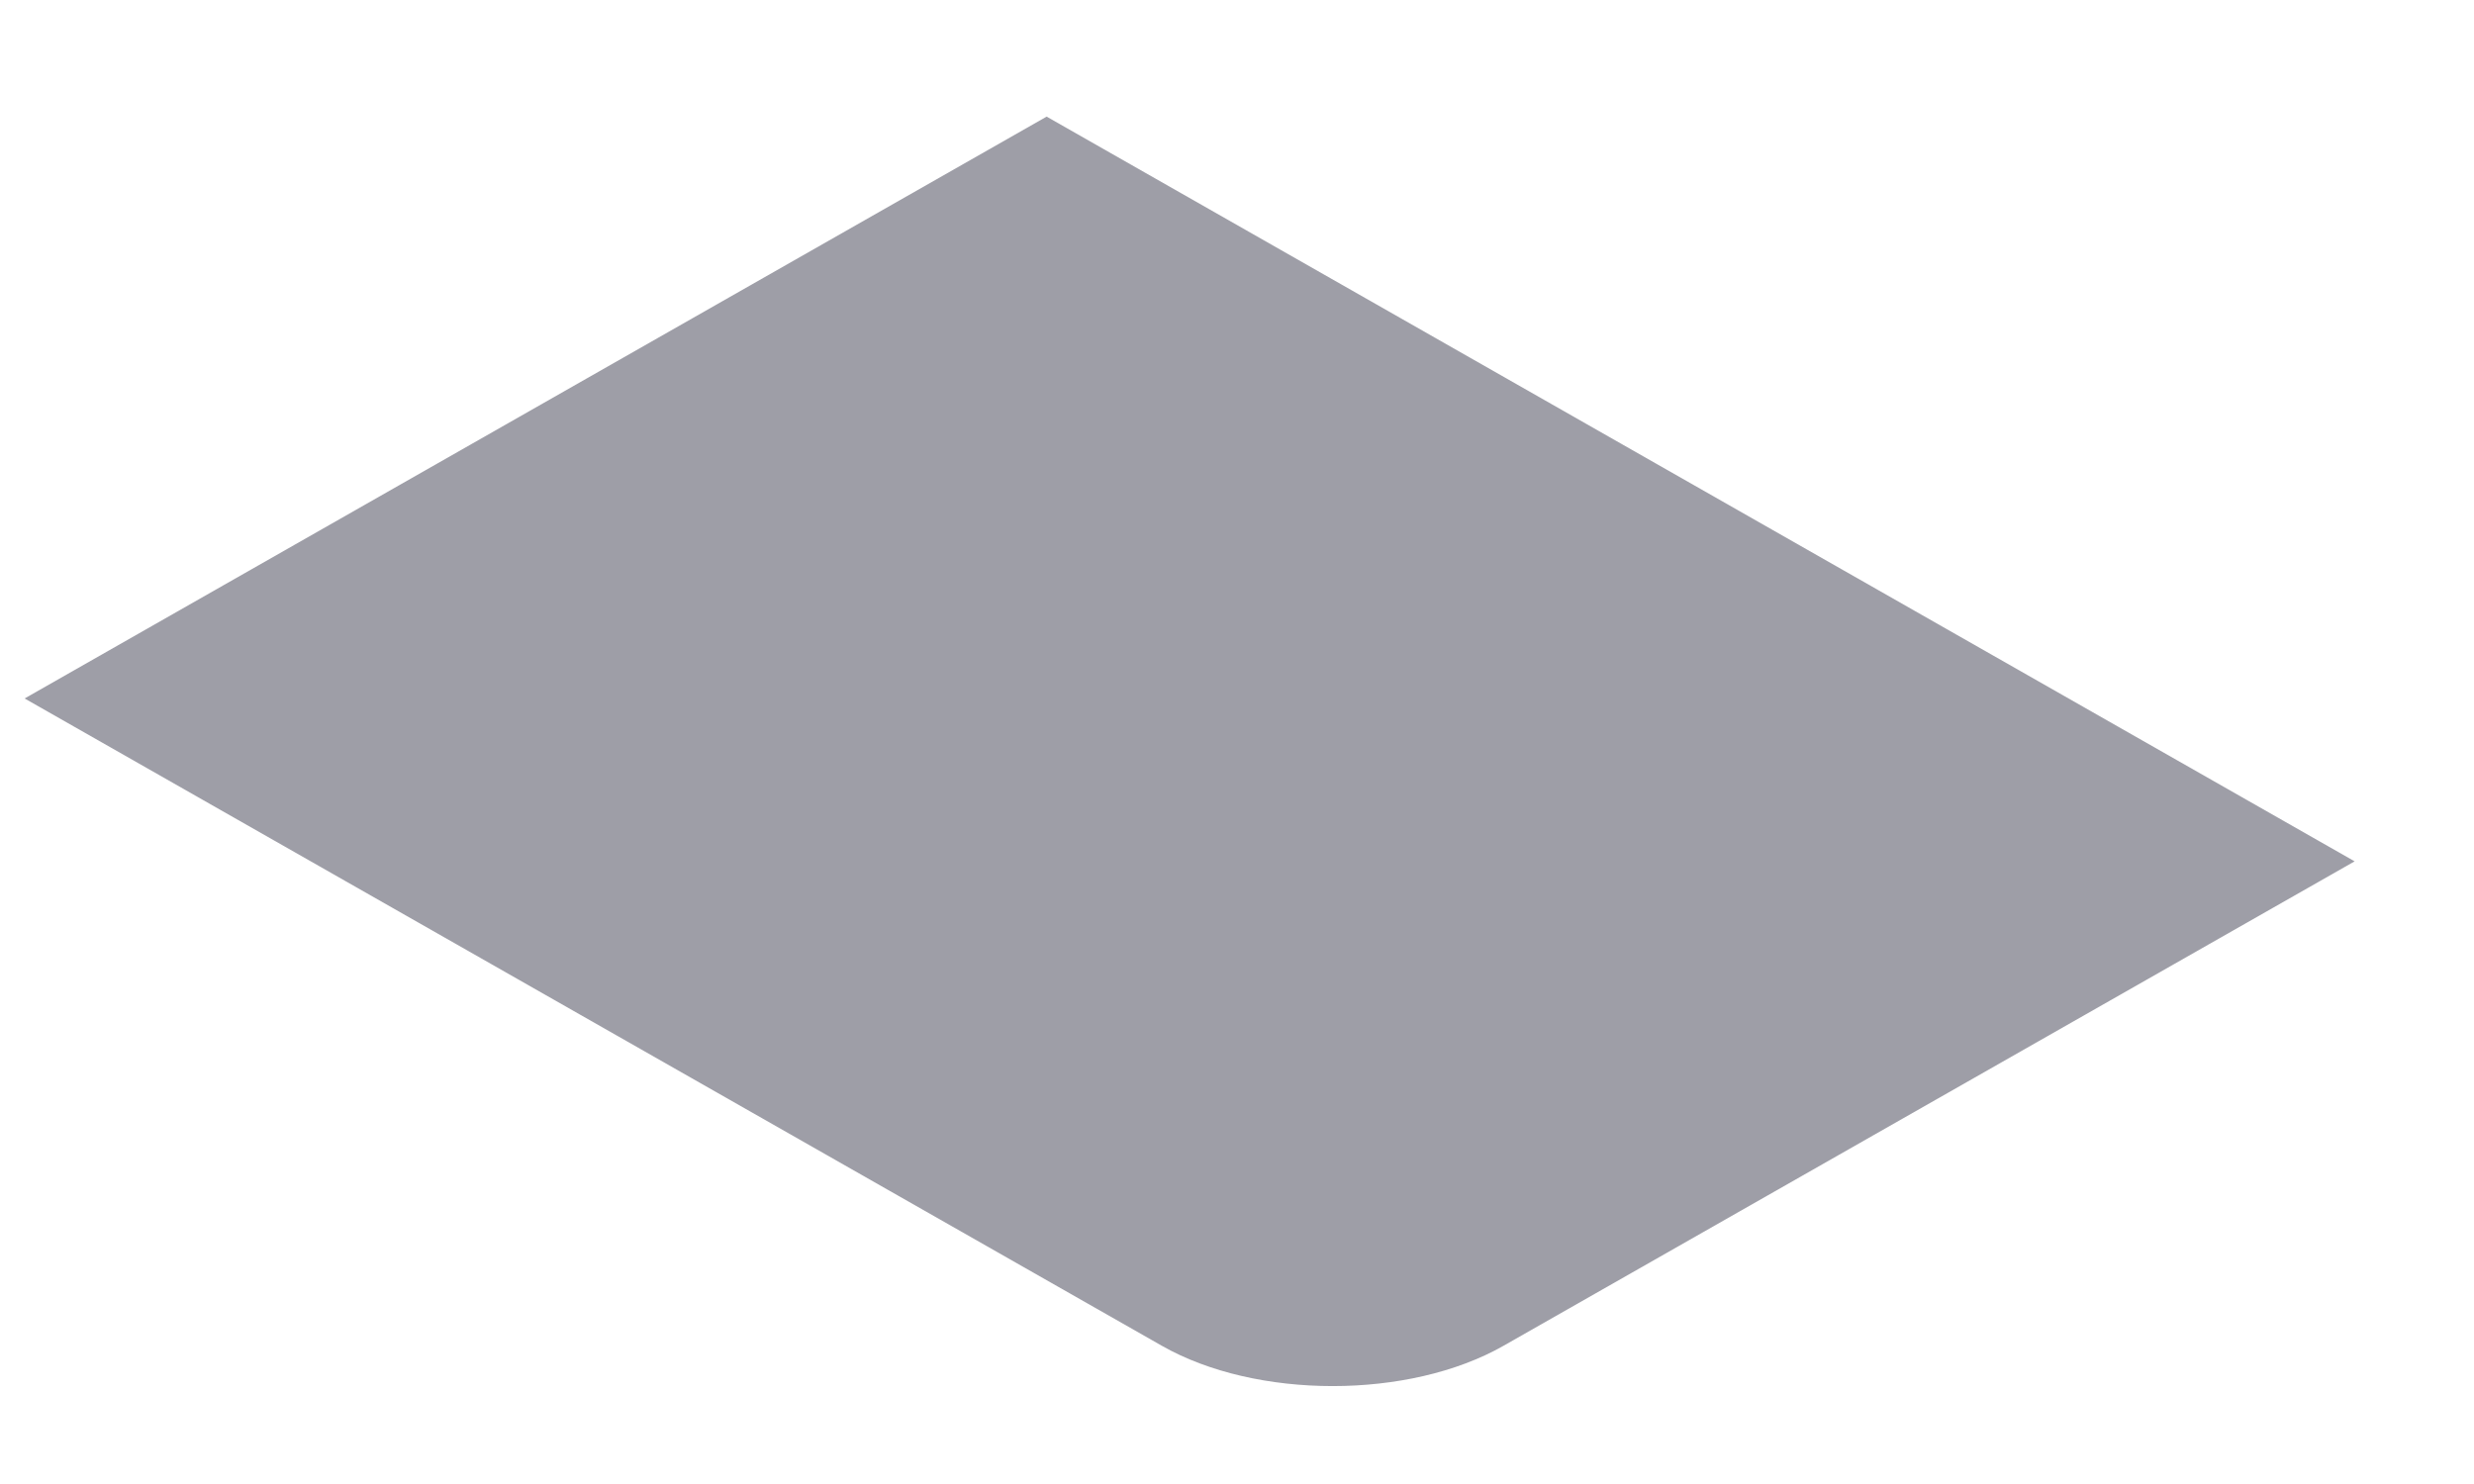 <svg width="20" height="12" viewBox="0 0 20 12" fill="none" xmlns="http://www.w3.org/2000/svg">
<path d="M0.199 5.648L8.461 0.943L19.035 6.965L12.155 10.882C11.392 11.317 10.155 11.317 9.392 10.882L0.199 5.648Z" fill="#9E9EA7"/>
</svg>
